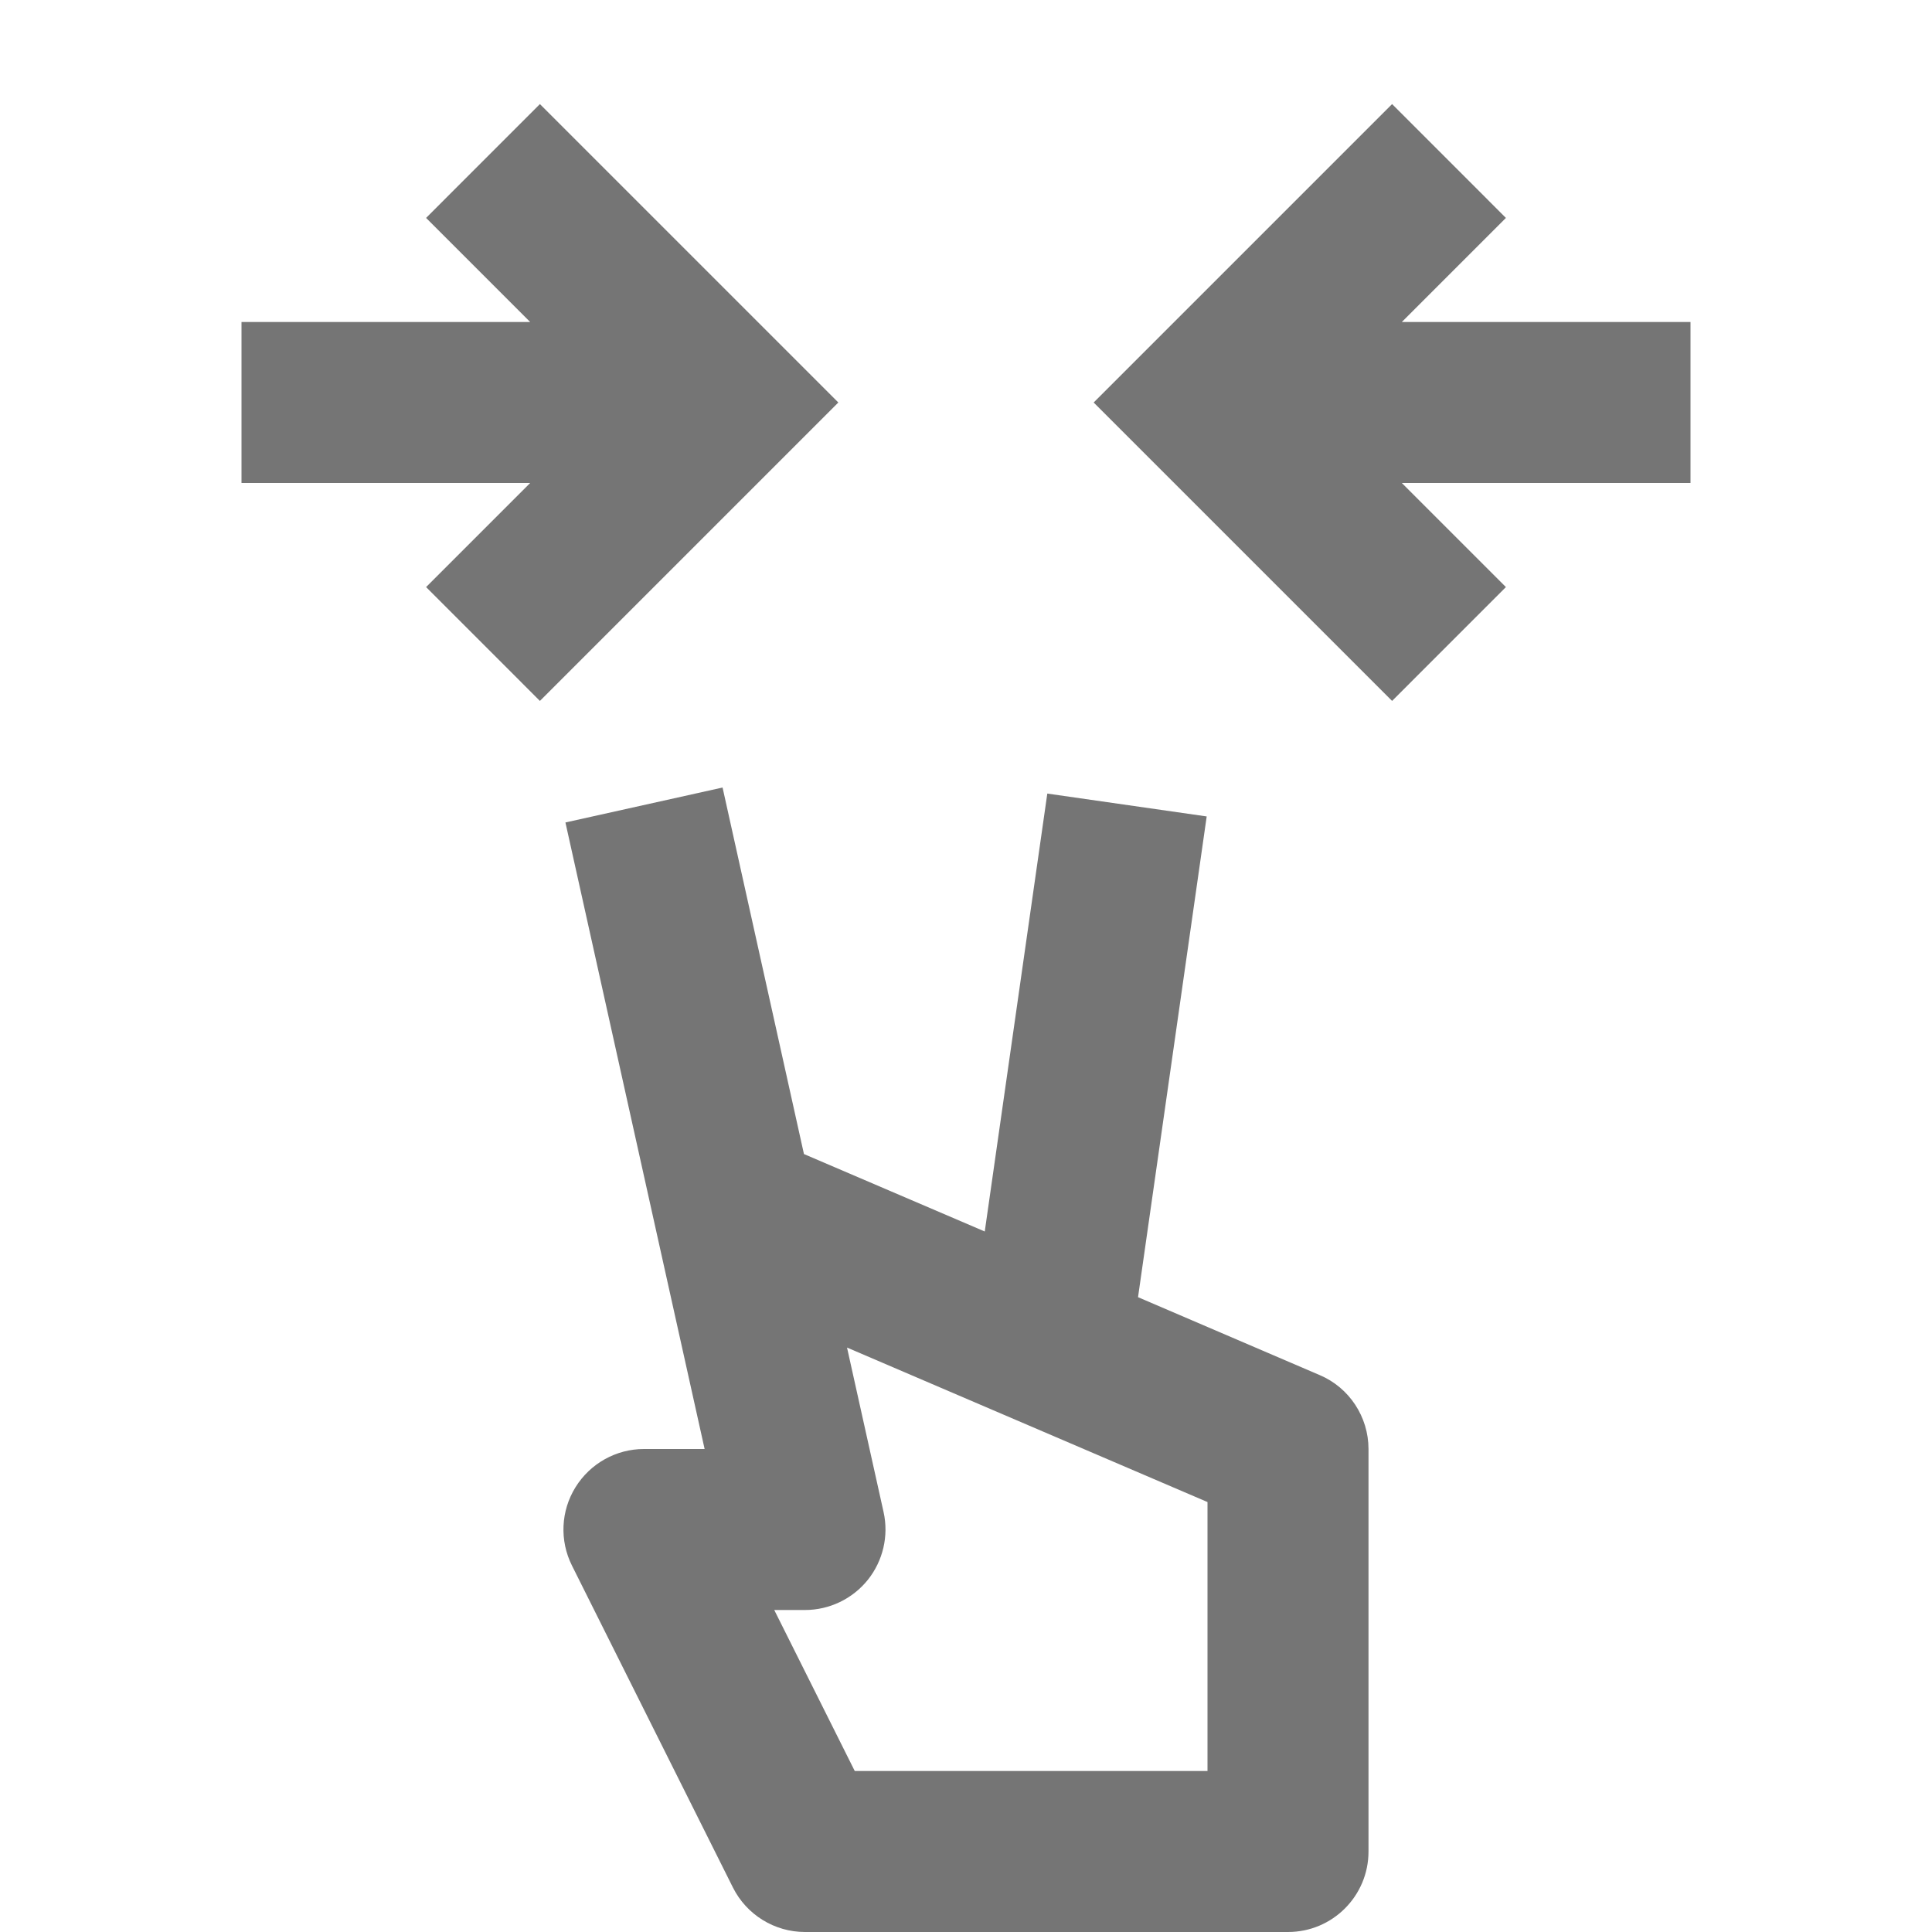 <?xml version="1.0" encoding="iso-8859-1"?>
<!-- Generator: Adobe Illustrator 16.0.0, SVG Export Plug-In . SVG Version: 6.00 Build 0)  -->
<!DOCTYPE svg PUBLIC "-//W3C//DTD SVG 1.1//EN" "http://www.w3.org/Graphics/SVG/1.1/DTD/svg11.dtd">
<svg version="1.1" xmlns="http://www.w3.org/2000/svg" xmlns:xlink="http://www.w3.org/1999/xlink" x="0px" y="0px" width="24px"
	 height="24px" viewBox="0 0 24 24" style="enable-background:new 0 0 24 24;" xml:space="preserve">
<g id="Frame_-_24px">
	<rect style="fill:none;" width="24" height="24"/>
</g>
<g id="Line_Icons">
	<g>
		<path style="fill:#757575;" d="M16.394,17.082l-2.257-0.968l0.853-5.972L13.01,9.858l-0.777,5.44l-2.246-0.962L8.976,9.783
			l-1.952,0.434L8.753,18H8c-0.347,0-0.668,0.18-0.851,0.475s-0.199,0.663-0.044,0.973l2,4C9.275,23.786,9.621,24,10,24h6
			c0.552,0,1-0.447,1-1v-5C17,17.602,16.762,17.238,16.394,17.082z M15,22h-4.382l-1-2H10c0.303,0,0.59-0.138,0.78-0.374
			c0.189-0.236,0.262-0.547,0.196-0.843l-0.454-2.043L15,18.659V22z"/>
		<polygon style="fill:#757575;" points="6.707,1.293 5.293,2.707 6.586,4 3,4 3,6 6.586,6 5.293,7.293 6.707,8.707 10.414,5 		"/>
		<polygon style="fill:#757575;" points="21,4 17.414,4 18.707,2.707 17.293,1.293 13.586,5 17.293,8.707 18.707,7.293 17.414,6 
			21,6 		"/>
	</g>
</g>
</svg>

